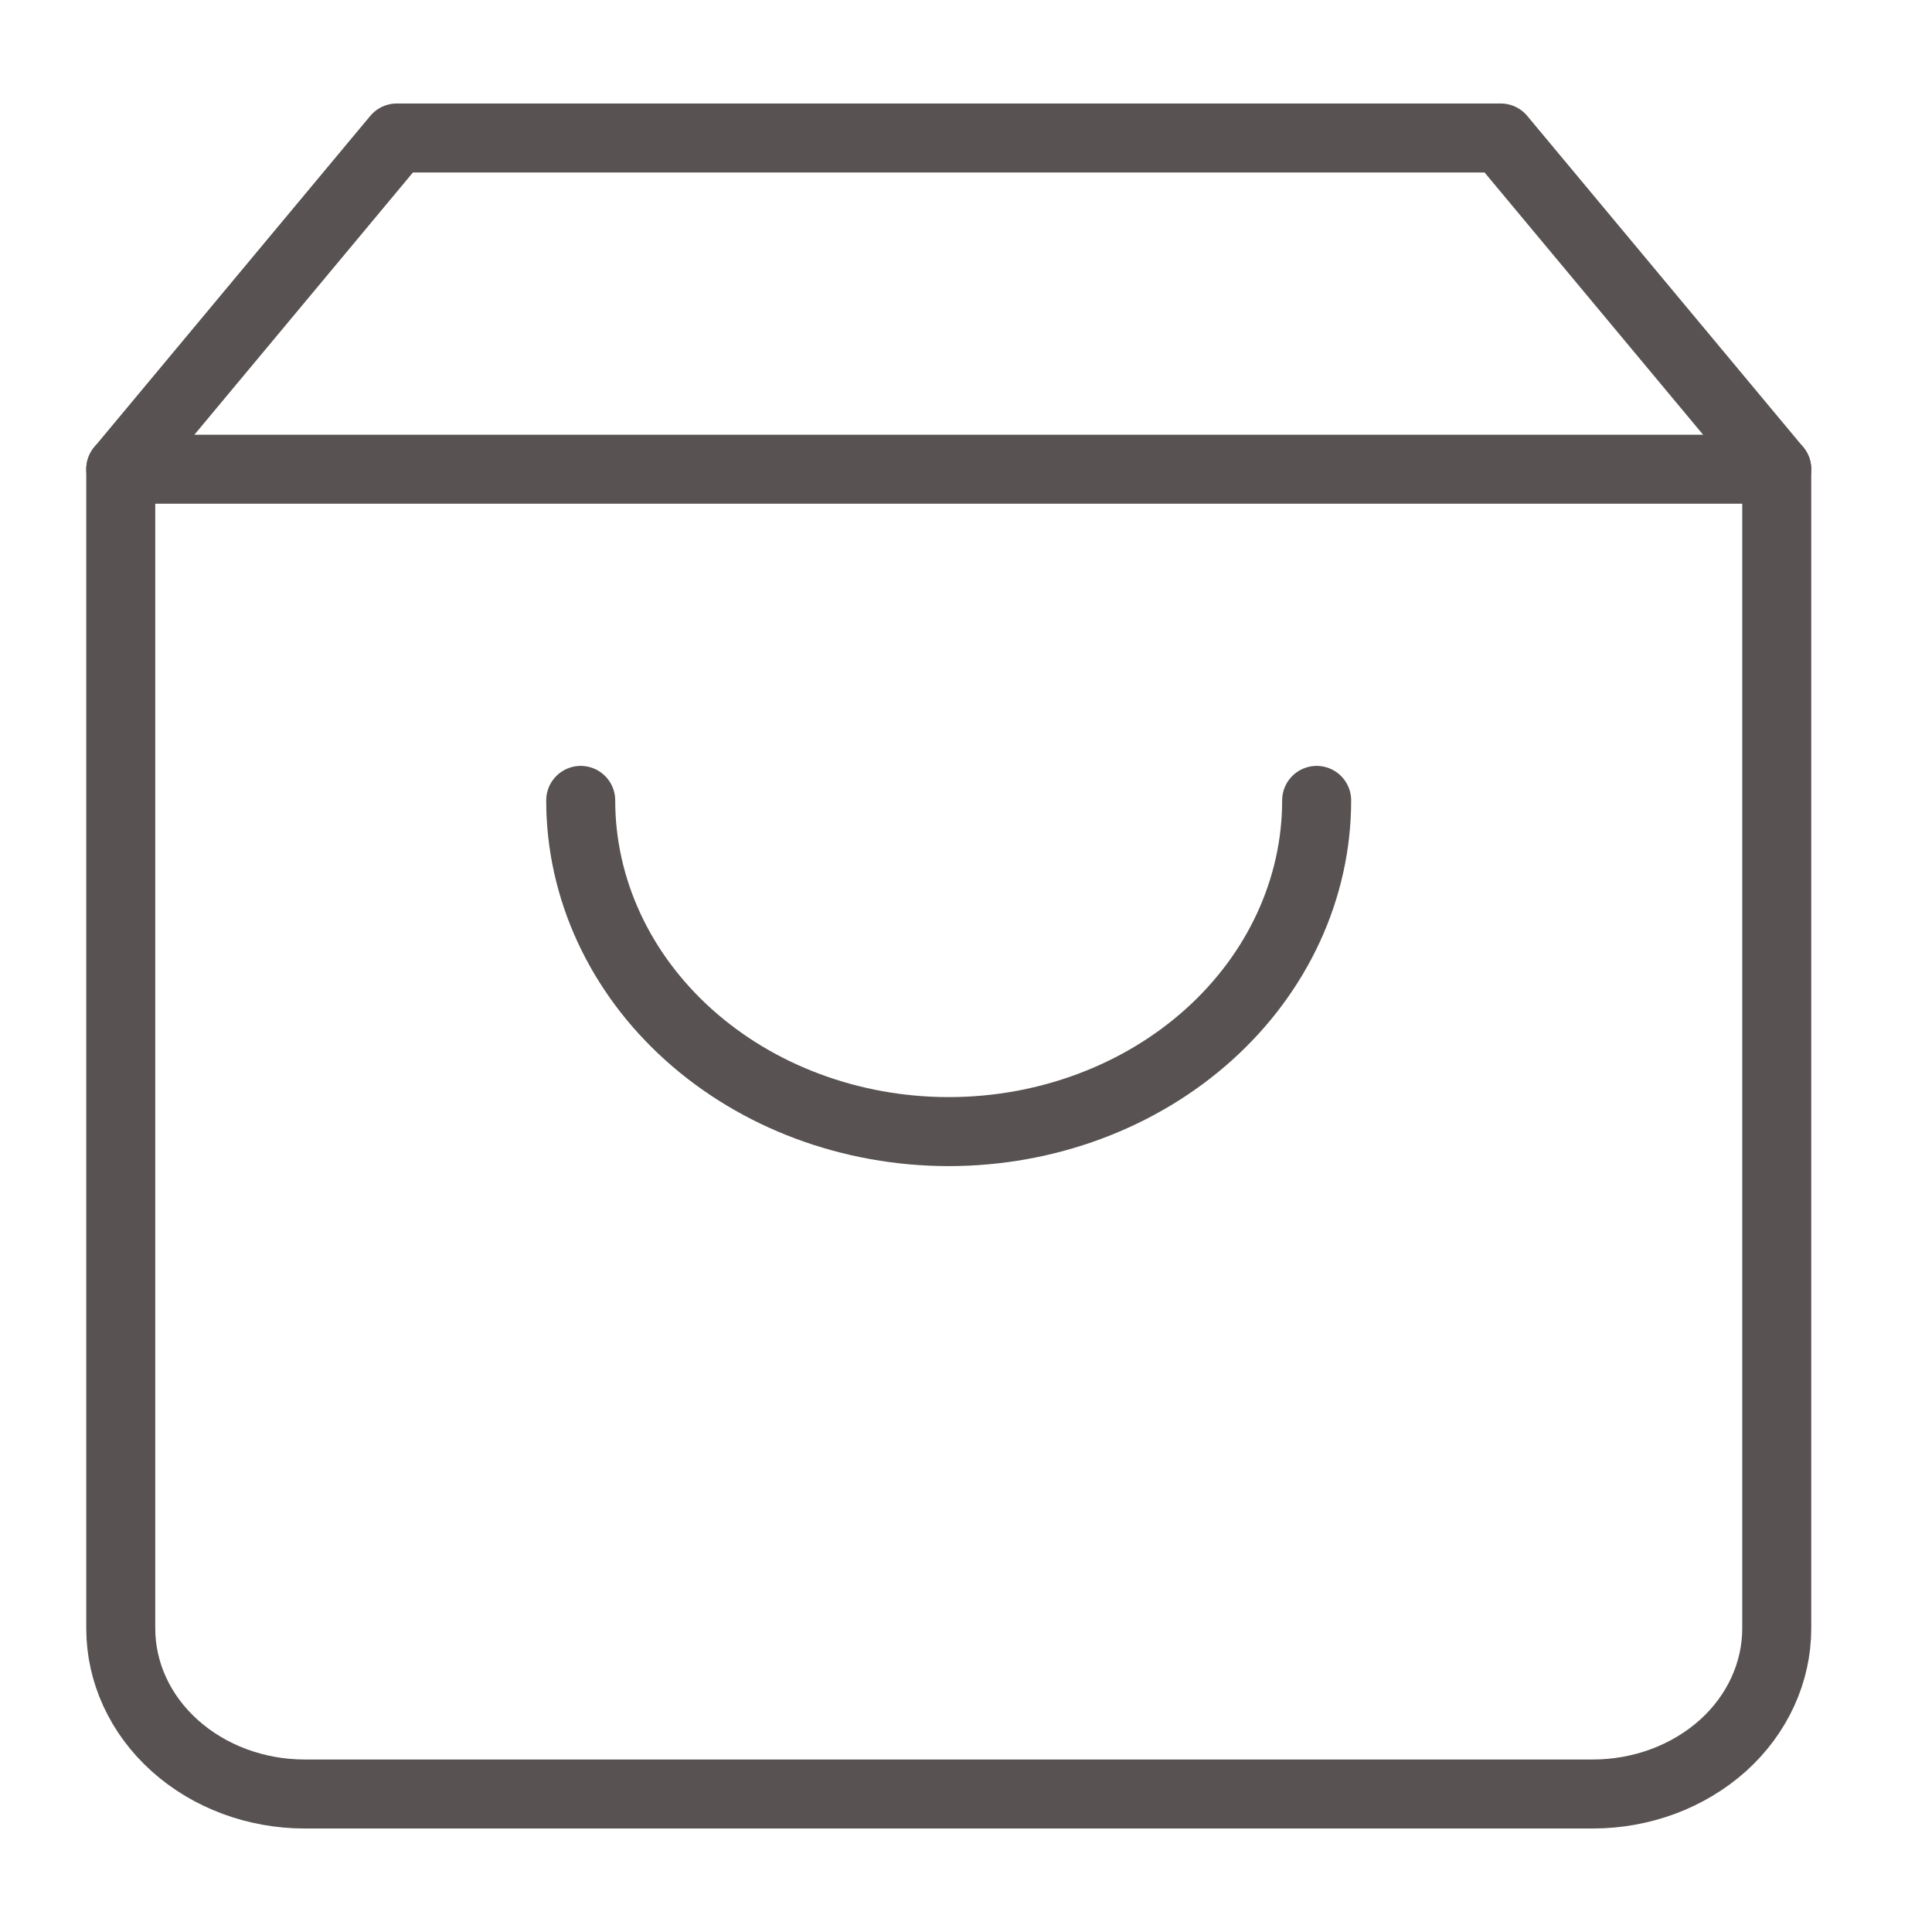 <svg width="14" height="14" viewBox="0 0 14 14" fill="none" xmlns="http://www.w3.org/2000/svg">
<path d="M2.875 1L0.875 3.4V11.8C0.875 12.118 1.015 12.424 1.266 12.649C1.516 12.874 1.855 13 2.208 13H11.542C11.895 13 12.234 12.874 12.485 12.649C12.735 12.424 12.875 12.118 12.875 11.8V3.4L10.875 1H2.875Z" stroke="#585252" stroke-width="0.5" stroke-linecap="round" stroke-linejoin="round"/>
<path d="M0.875 3.4H12.875" stroke="#585252" stroke-width="0.5" stroke-linecap="round" stroke-linejoin="round"/>
<path d="M9.541 5.8C9.541 6.437 9.26 7.047 8.76 7.497C8.26 7.947 7.582 8.2 6.875 8.2C6.167 8.2 5.489 7.947 4.989 7.497C4.489 7.047 4.208 6.437 4.208 5.8" stroke="#585252" stroke-width="0.5" stroke-linecap="round" stroke-linejoin="round"/>
</svg>
